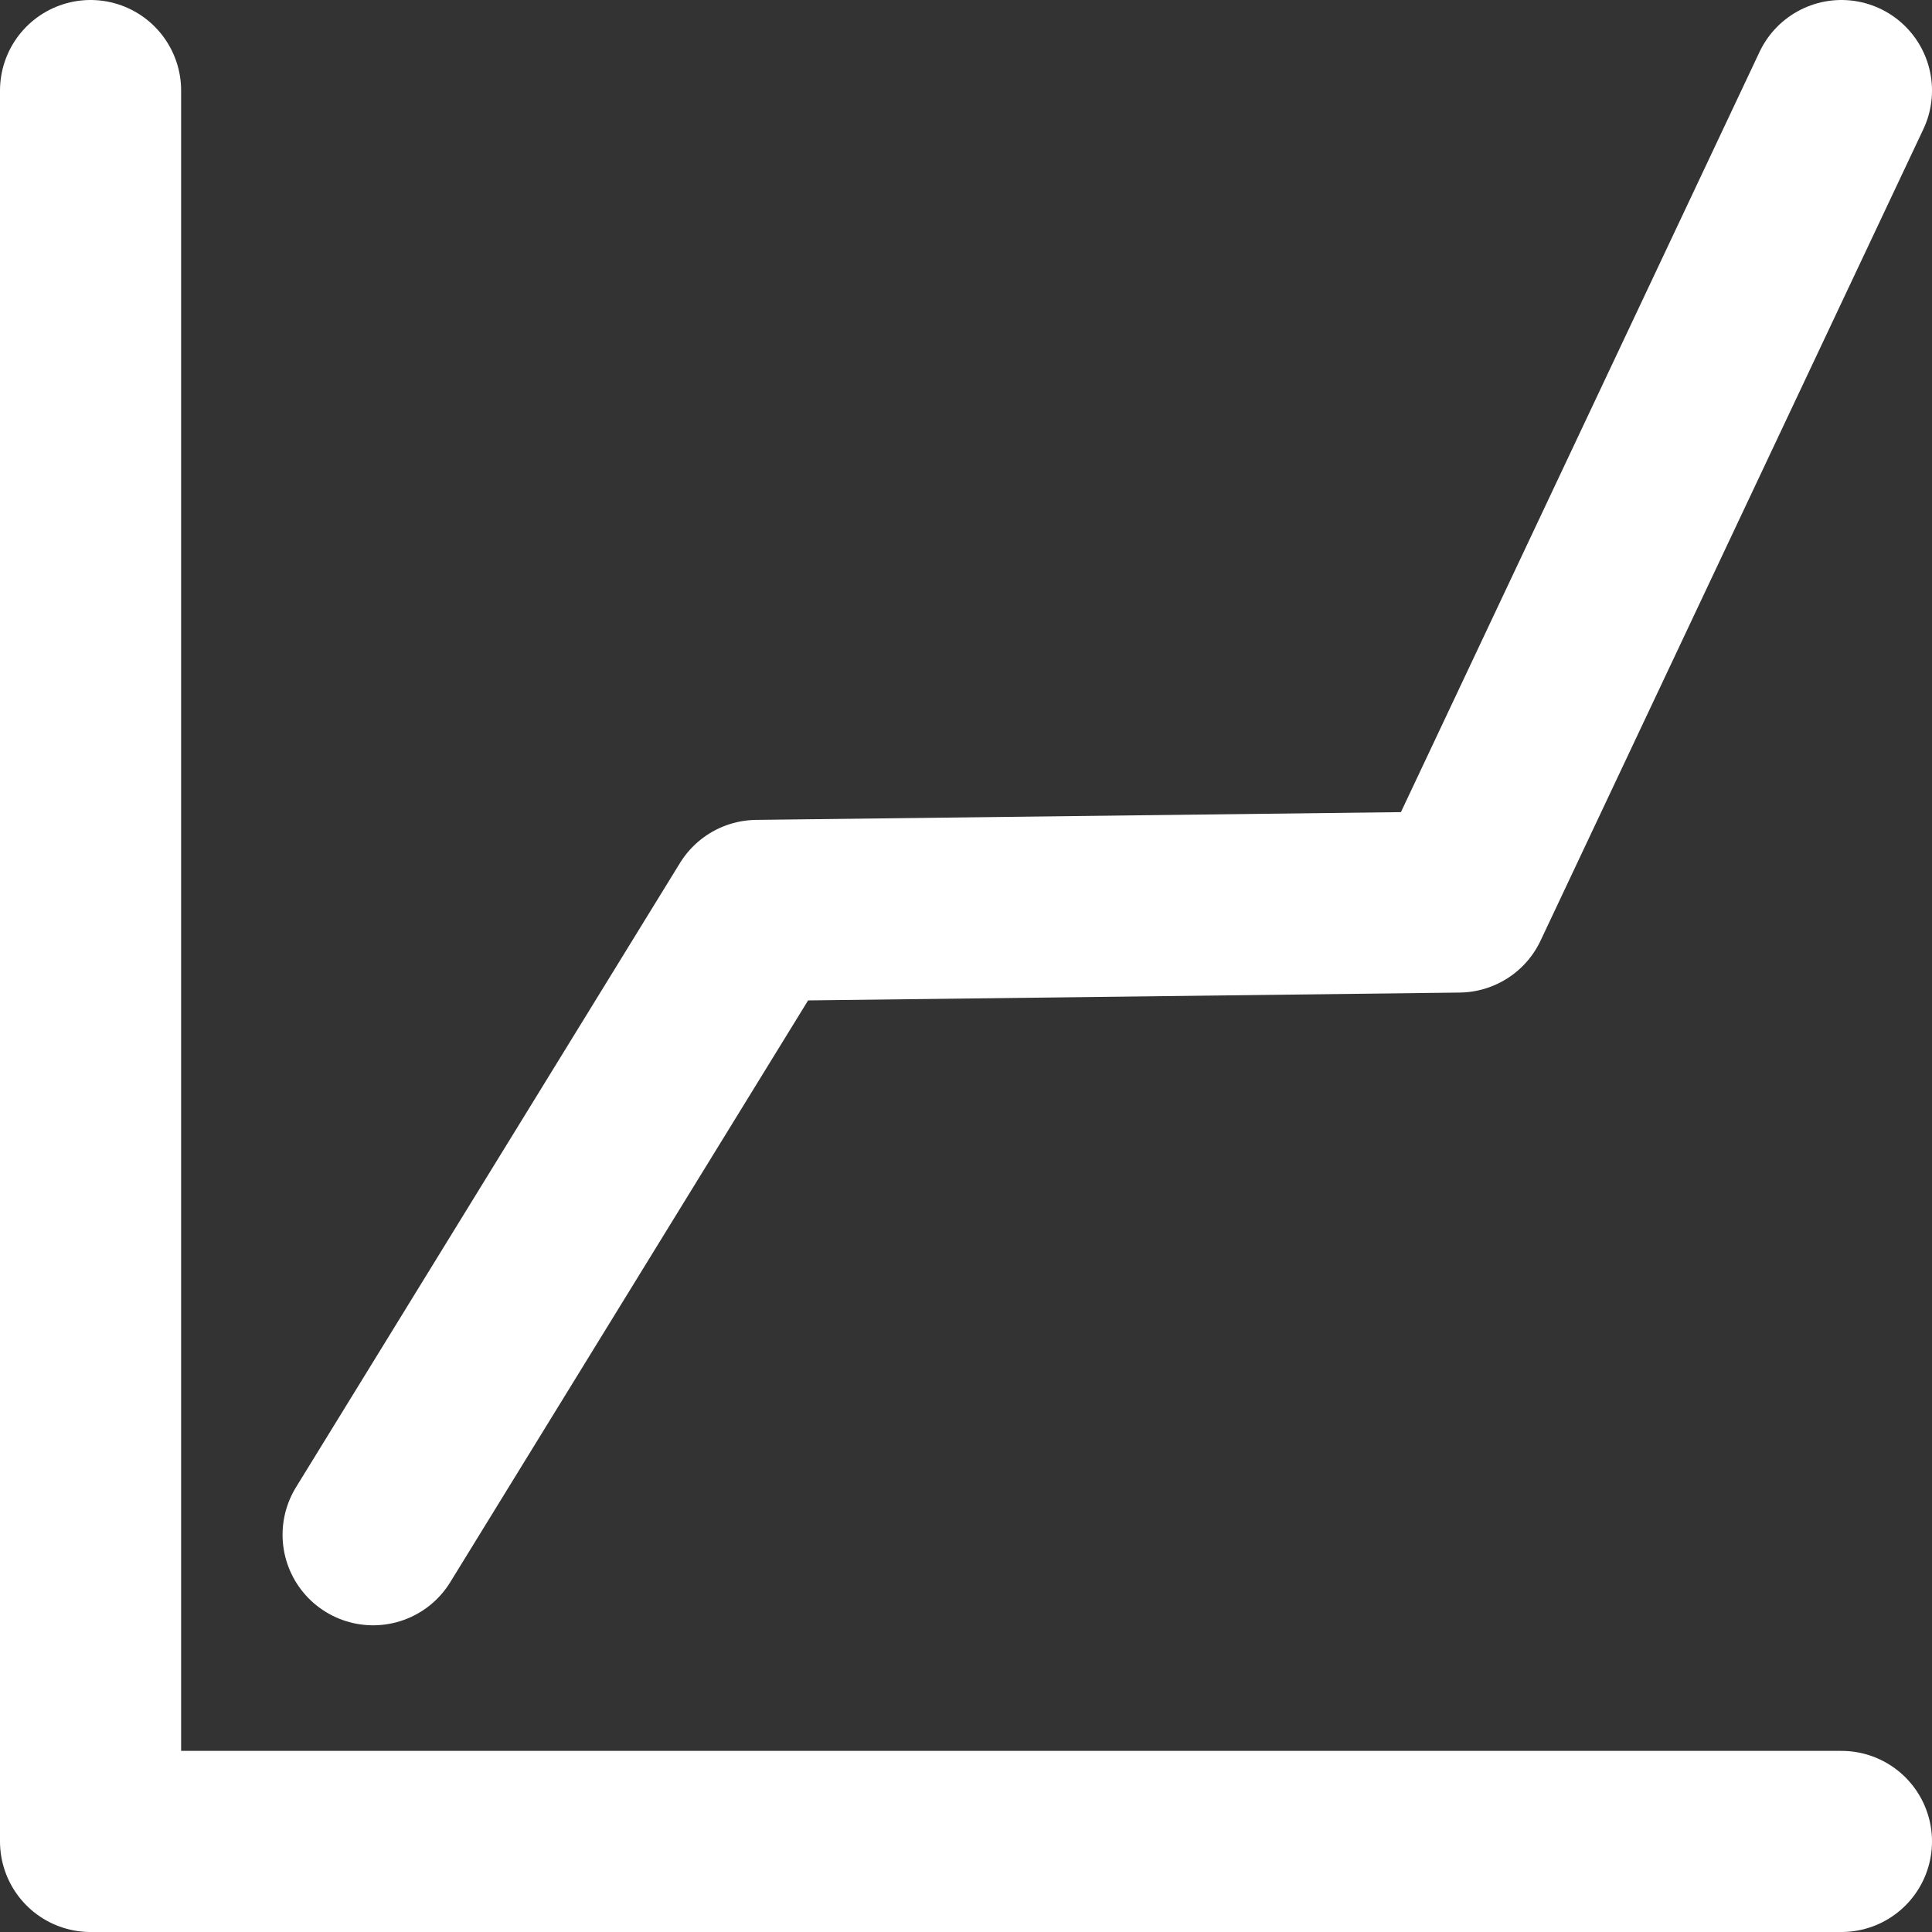 <?xml version="1.0" encoding="UTF-8"?>
<svg id="a" class="icon" data-name="Strokes" xmlns="http://www.w3.org/2000/svg" viewBox="0 0 16 16">
  <rect x="0" y="0" width="16" height="16" fill="#333333" stroke="none"/>
  <defs>
    <style>
      .b {
        fill: none;
        stroke: #FFF;
        stroke-linecap: round;
        stroke-linejoin: round;
        stroke-width: 1.5px;
      }
    </style>
  </defs>
  <polyline class="b" points="15.25 15.25 .75 15.25 .75 .75"/>
  <polyline class="b" points="15.25 .75 12.08 7.47 6.27 7.54 3.09 12.71"/>
</svg>